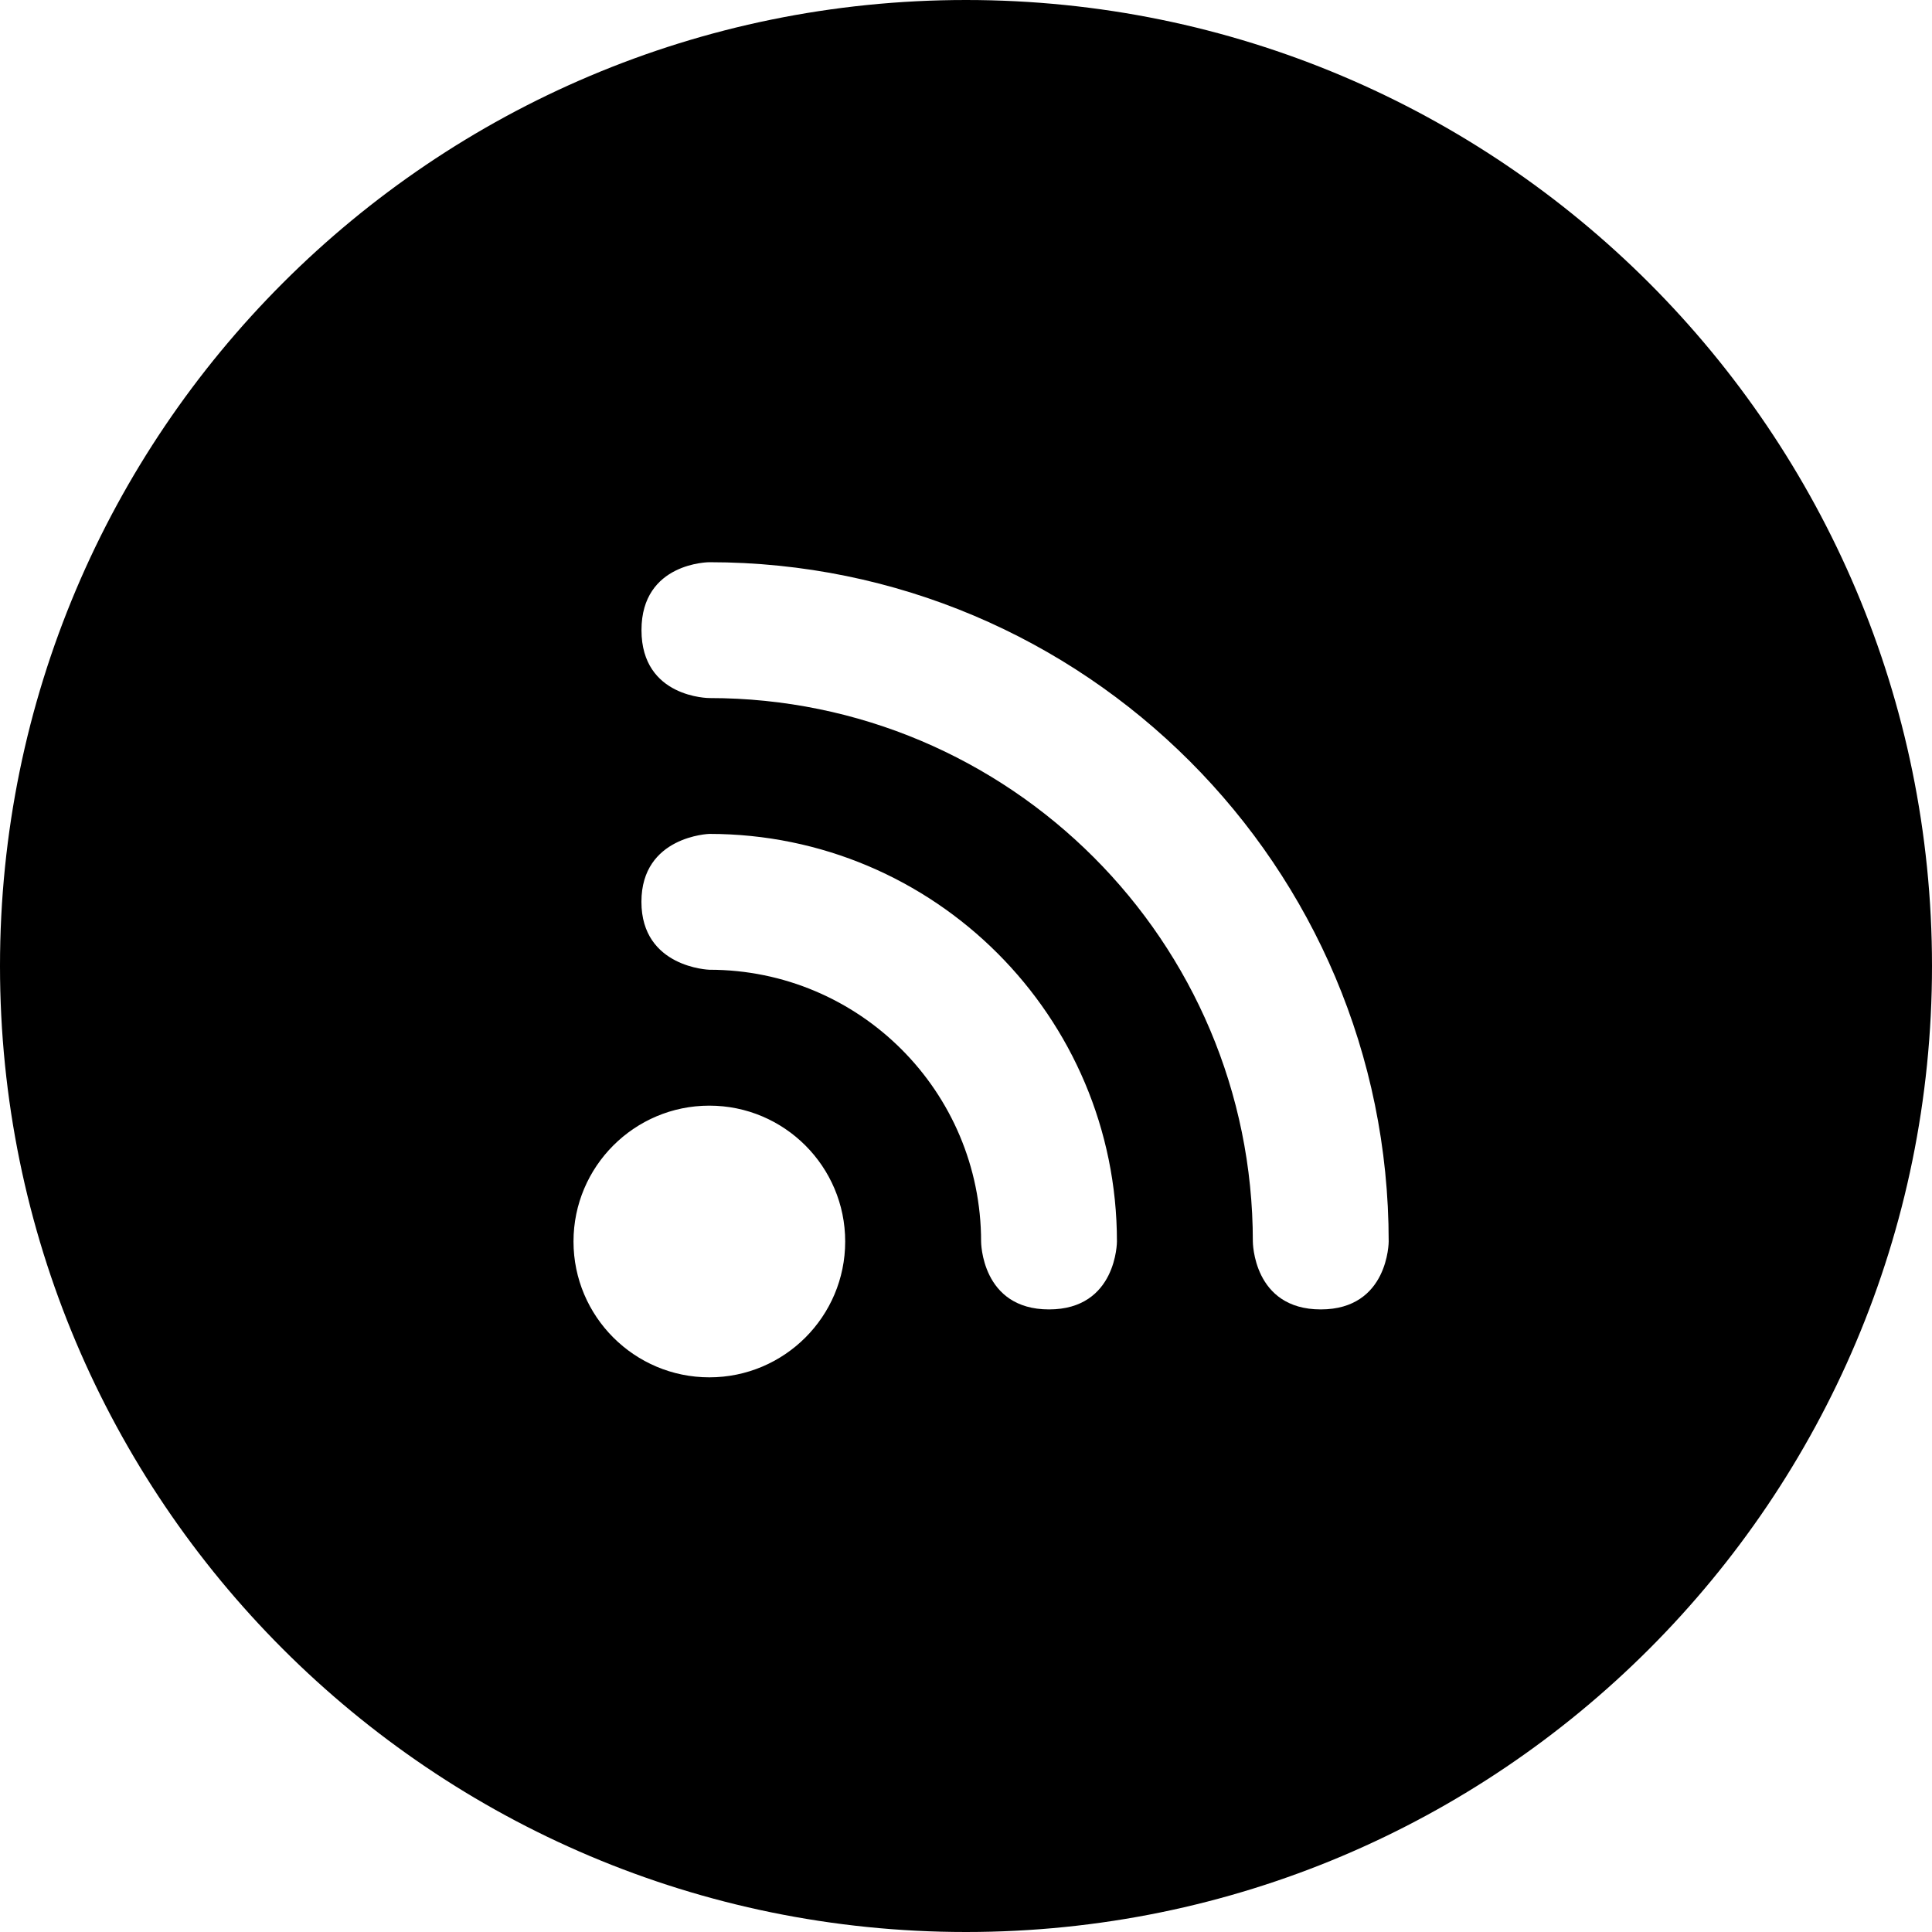 <?xml version="1.0" encoding="utf-8"?>
<!-- Generated by IcoMoon.io -->
<!DOCTYPE svg PUBLIC "-//W3C//DTD SVG 1.1//EN" "http://www.w3.org/Graphics/SVG/1.1/DTD/svg11.dtd">
<svg version="1.1" xmlns="http://www.w3.org/2000/svg" xmlns:xlink="http://www.w3.org/1999/xlink" width="32" height="32" viewBox="0 0 32 32">
<path fill="#000000" d="M16 0c-8.837 0-16 7.163-16 16s7.163 16 16 16 16-7.163 16-16-7.163-16-16-16zM11.749 22.813c-1.242 0-2.25-1.009-2.25-2.25s1.008-2.25 2.25-2.25 2.25 1.009 2.25 2.25c0 1.242-1.008 2.25-2.25 2.25zM17.375 21.688c-1.125 0-1.125-1.125-1.125-1.125 0-2.486-2.015-4.501-4.501-4.501 0 0-1.125-0.035-1.125-1.125s1.125-1.125 1.125-1.125c3.728 0 6.751 3.024 6.751 6.751 0 0 0 1.125-1.125 1.125zM21.876 21.688c-1.125 0-1.125-1.125-1.125-1.125 0-4.971-4.030-9.001-9.001-9.001 0 0-1.125 0-1.125-1.125s1.125-1.125 1.125-1.125c6.215 0 11.251 5.038 11.251 11.251 0 0 0 1.125-1.125 1.125z"></path>
</svg>
